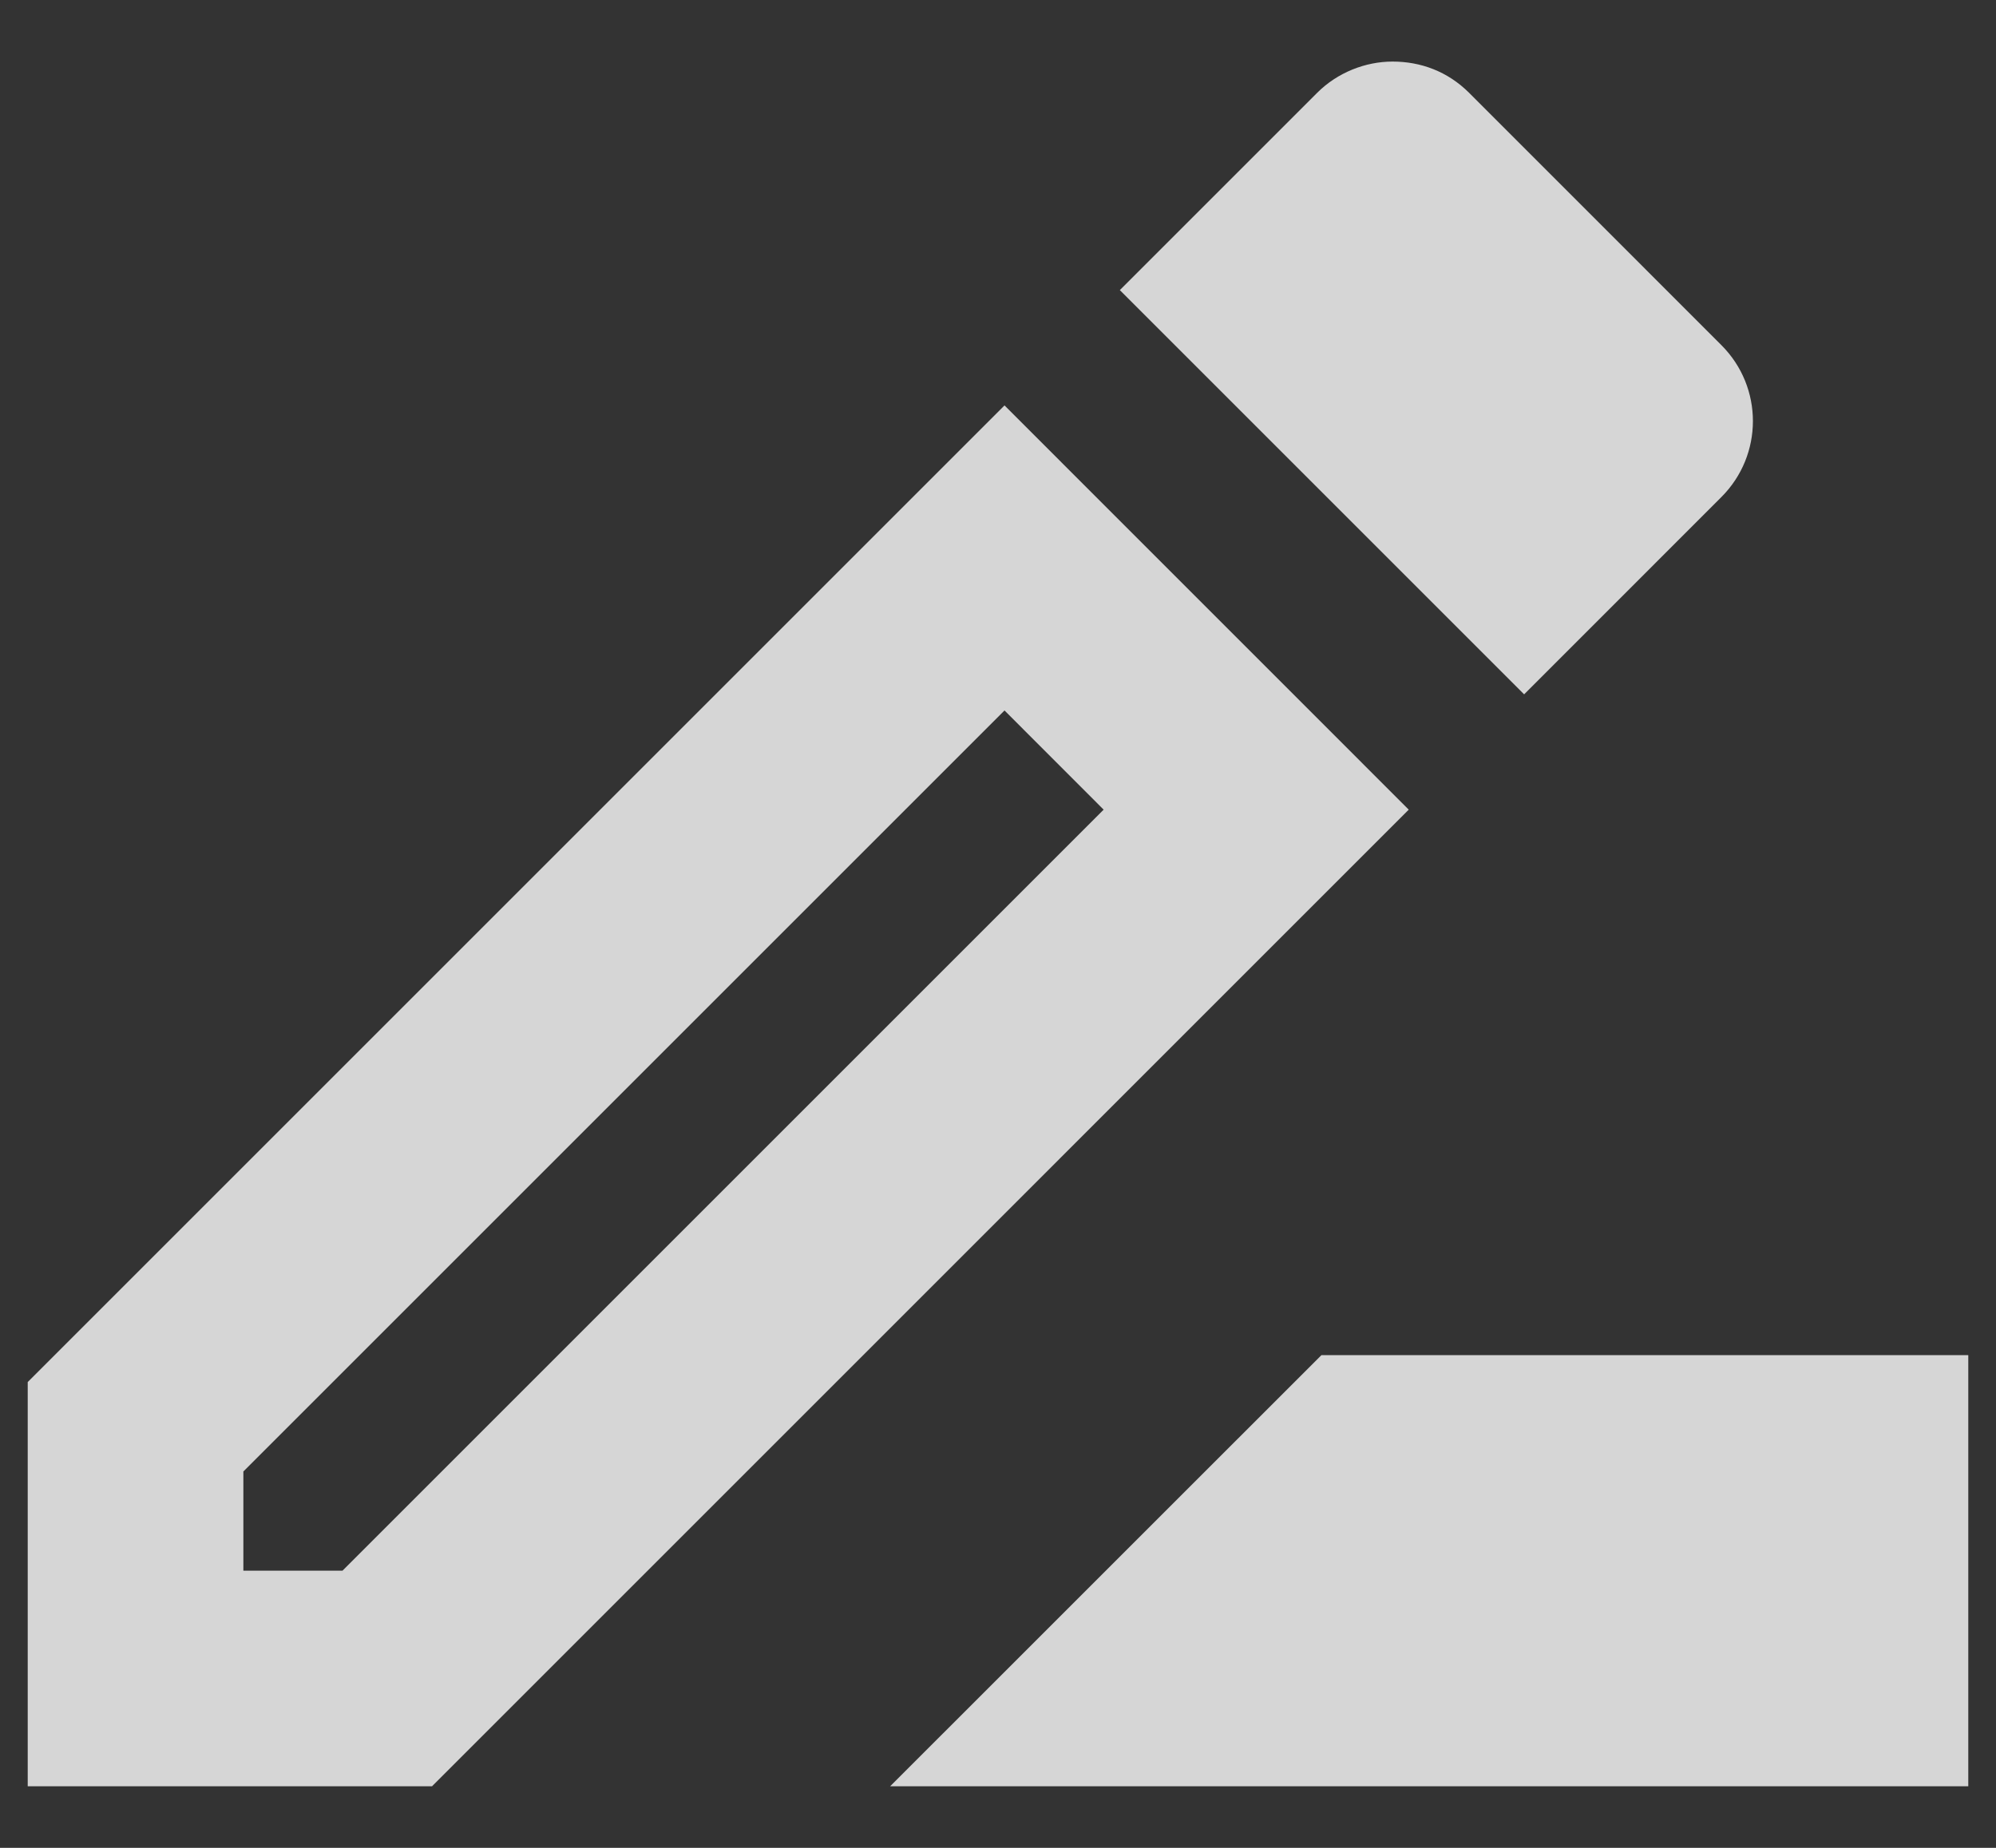 <svg width="27" height="25" viewBox="0 0 27 25" fill="none" xmlns="http://www.w3.org/2000/svg">
<rect x="0" y="0" width="27" height="25" fill="#333333" stroke="none"/>
<path d="M17.875 18.334L12.041 24.167H26.625V18.334H17.875Z" fill="white" fill-opacity="0.8"/>
<path d="M13.588 5.485L0.375 18.698V24.167H5.844L19.056 10.954L13.588 5.485ZM4.633 21.25H3.292V19.908L13.588 9.612L14.929 10.954L4.633 21.25Z" fill="white" fill-opacity="0.8"/>
<path d="M23.285 6.725C23.854 6.156 23.854 5.238 23.285 4.669L19.873 1.256C19.581 0.965 19.217 0.833 18.837 0.833C18.473 0.833 18.094 0.979 17.817 1.256L15.148 3.925L20.617 9.394L23.285 6.725Z" fill="white" fill-opacity="0.8"/>
</svg>

